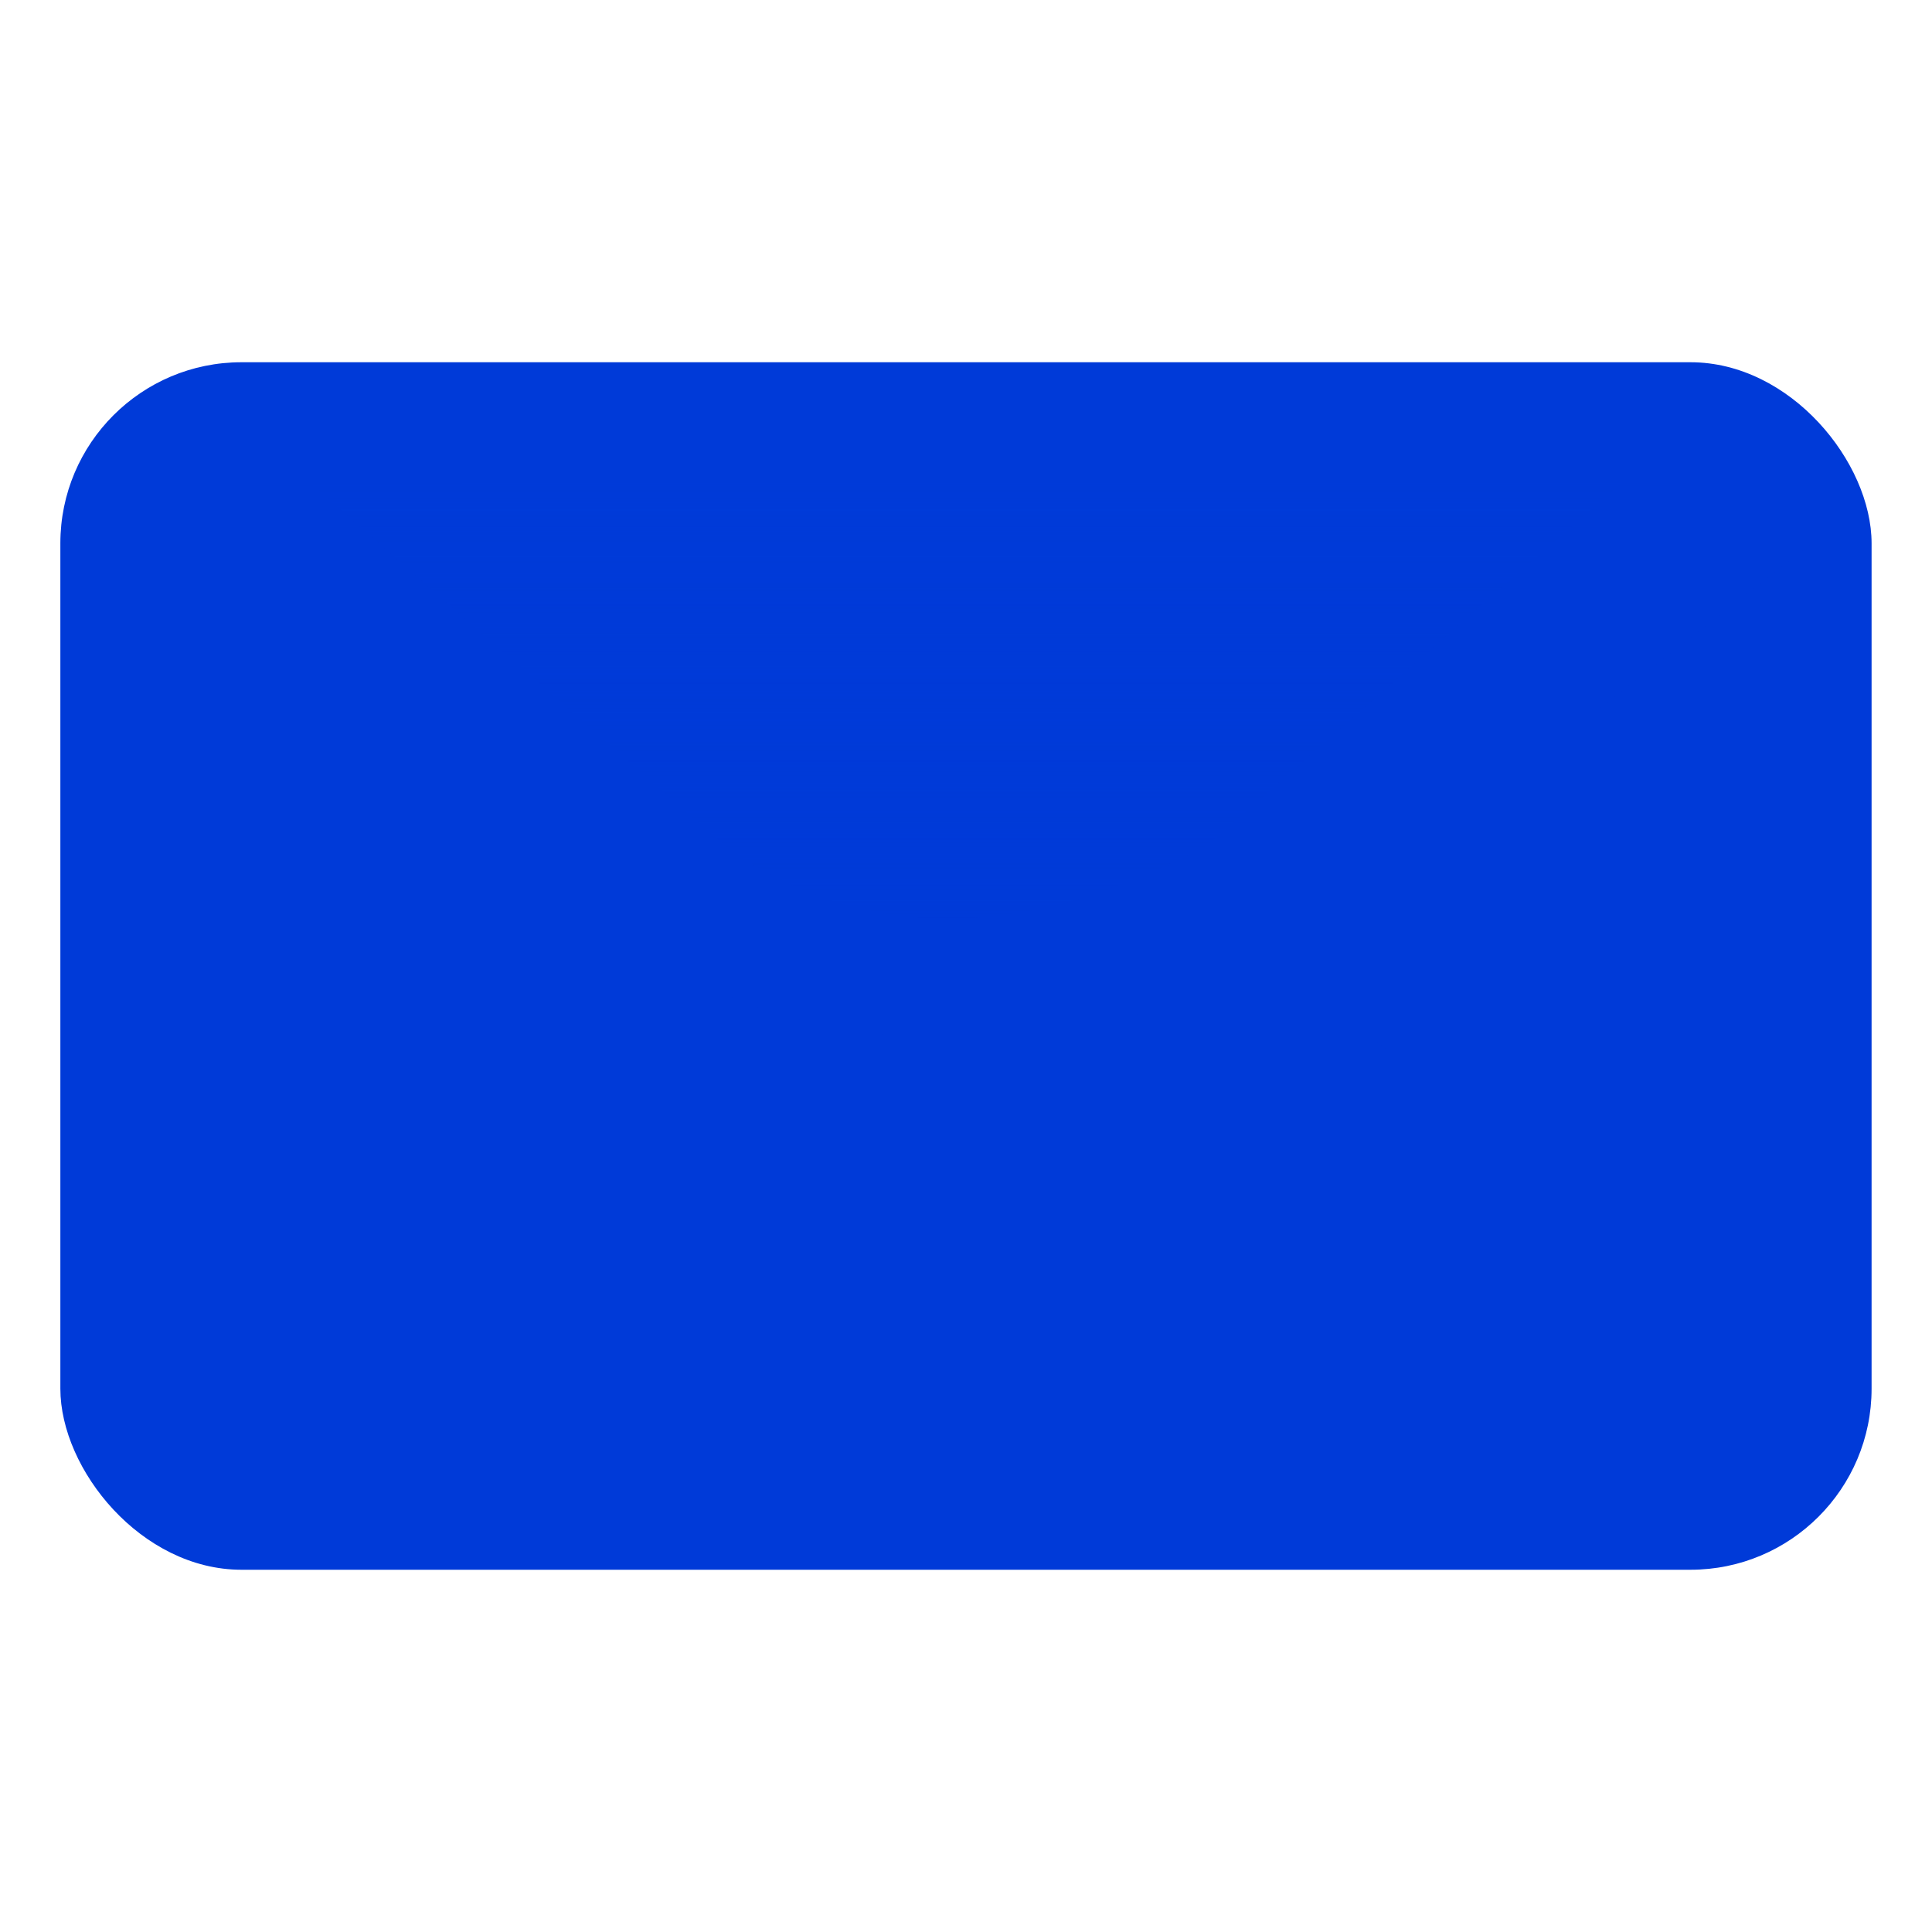 <?xml version="1.0" encoding="UTF-8" standalone="no"?>
<!-- Created with Inkscape (http://www.inkscape.org/) -->

<svg
   xmlns:osb="http://www.openswatchbook.org/uri/2009/osb"
   xmlns:dc="http://purl.org/dc/elements/1.1/"
   xmlns:cc="http://creativecommons.org/ns#"
   xmlns:rdf="http://www.w3.org/1999/02/22-rdf-syntax-ns#"
   xmlns:svg="http://www.w3.org/2000/svg"
   xmlns="http://www.w3.org/2000/svg"
   xmlns:xlink="http://www.w3.org/1999/xlink"
   xmlns:sodipodi="http://sodipodi.sourceforge.net/DTD/sodipodi-0.dtd"
   xmlns:inkscape="http://www.inkscape.org/namespaces/inkscape"
   width="128"
   height="128"
   viewBox="0 0 33.867 33.867"
   version="1.1"
   id="svg8"
   inkscape:version="0.92.2 (5c3e80d, 2017-08-06)"
   sodipodi:docname="pk_ikona.svg">
  <defs
     id="defs2">
    <linearGradient
       inkscape:collect="always"
       id="linearGradient6345">
      <stop
         style="stop-color:#003ad8;stop-opacity:1;"
         offset="0"
         id="stop6341" />
      <stop
         style="stop-color:#003ad8;stop-opacity:0;"
         offset="1"
         id="stop6343" />
    </linearGradient>
    <linearGradient
       id="linearGradient6309"
       osb:paint="solid">
      <stop
         style="stop-color:#0053d8;stop-opacity:1;"
         offset="0"
         id="stop6307" />
    </linearGradient>
    <meshgradient
       inkscape:collect="always"
       id="meshgradient6277"
       gradientUnits="userSpaceOnUse"
       x="3.175"
       y="271.6">
      <meshrow
         id="meshrow6279">
        <meshpatch
           id="meshpatch6281">
          <stop
             path="c 9.172,0  18.344,0  27.517,0"
             style="stop-color:#ffffff;stop-opacity:1"
             id="stop6283" />
          <stop
             path="c 0,5.644  0,11.289  0,16.933"
             style="stop-color:#007cd8;stop-opacity:1"
             id="stop6285" />
          <stop
             path="c -9.172,0  -18.344,0  -27.517,0"
             style="stop-color:#ffffff;stop-opacity:1"
             id="stop6287" />
          <stop
             path="c 0,-5.644  0,-11.289  0,-16.933"
             style="stop-color:#007cd8;stop-opacity:1"
             id="stop6289" />
        </meshpatch>
      </meshrow>
    </meshgradient>
    <linearGradient
       inkscape:collect="always"
       xlink:href="#linearGradient6345"
       id="linearGradient6323"
       x1="16.933"
       y1="269.483"
       x2="16.933"
       y2="285.358"
       gradientUnits="userSpaceOnUse" />
  </defs>
  <sodipodi:namedview
     id="base"
     pagecolor="#ffffff"
     bordercolor="#666666"
     borderopacity="1.0"
     inkscape:pageopacity="0.0"
     inkscape:pageshadow="2"
     inkscape:zoom="7.9195959"
     inkscape:cx="46.499485"
     inkscape:cy="70.009908"
     inkscape:document-units="mm"
     inkscape:current-layer="layer1"
     showgrid="true"
     units="px"
     showguides="false"
     inkscape:window-width="1920"
     inkscape:window-height="1017"
     inkscape:window-x="-8"
     inkscape:window-y="-8"
     inkscape:window-maximized="1">
    <inkscape:grid
       type="xygrid"
       id="grid3699"
       empspacing="2"
       spacingx="1.058"
       spacingy="1.058" />
  </sodipodi:namedview>
  <g
     inkscape:label="Layer 1"
     inkscape:groupmode="layer"
     id="layer1"
     transform="translate(0,-263.133)">
    <rect
       style="fill:#003ad8;fill-opacity:1;stroke-width:0.327"
       id="rect4604"
       width="31.75"
       height="21.167"
       x="1.058"
       y="269.483"
       ry="3.175" />
    <rect
       style="fill:url(#meshgradient6277);fill-opacity:1;fill-rule:nonzero;stroke:none;stroke-width:0.298;stroke-linecap:square;stroke-miterlimit:4;stroke-dasharray:none;stroke-opacity:0;paint-order:fill markers stroke"
       id="rect6174"
       width="27.517"
       height="16.933"
       x="3.175"
       y="271.6" />
    <path
       style="fill:url(#linearGradient6323);fill-opacity:1;stroke:none;stroke-width:0.249px;stroke-linecap:butt;stroke-linejoin:miter;stroke-opacity:1"
       d="m 3.175,271.6 4.233,4.704 5.292,2.822 4.233,0.941 h 3.175 l 3.175,-1.881 3.175,-2.822 3.175,-2.822 v -0.941 z"
       id="path6224"
       inkscape:connector-curvature="0" />
    <path
       style="fill:#0068d8;fill-opacity:1;stroke:#000000;stroke-width:0;stroke-linecap:butt;stroke-linejoin:miter;stroke-opacity:1;stroke-miterlimit:4;stroke-dasharray:none"
       d="m 3.175,287.475 27.517,-15.875"
       id="path6176"
       inkscape:connector-curvature="0" />
    <path
       style="fill:#003ad8;fill-opacity:1;stroke:none;stroke-width:0.265px;stroke-linecap:butt;stroke-linejoin:miter;stroke-opacity:1"
       d="m 4.233,270.542 -2.117,2.117 9.525,7.408 c 3.127,1.707 7.022,1.707 10.583,0 l 9.525,-7.408 -2.117,-2.117 -8.467,7.408 c -2.369,1.253 -5.515,2.131 -8.467,0 z"
       id="path6202"
       inkscape:connector-curvature="0"
       sodipodi:nodetypes="ccccccccc" />
    <path
       style="fill:#003ad8;fill-opacity:1;stroke:none;stroke-width:0.265;stroke-linecap:butt;stroke-linejoin:miter;stroke-miterlimit:4;stroke-dasharray:none;stroke-opacity:1"
       d="M 4.233,289.592 2.117,287.475 11.642,279.008 12.7,280.067 Z"
       id="path6220"
       inkscape:connector-curvature="0"
       sodipodi:nodetypes="ccccc" />
    <path
       style="fill:#003ad8;fill-opacity:1;stroke:none;stroke-width:0.265px;stroke-linecap:butt;stroke-linejoin:miter;stroke-opacity:1"
       d="m 29.633,289.592 2.117,-2.117 -10.583,-8.467 -1.058,1.058 z"
       id="path6222"
       inkscape:connector-curvature="0"
       sodipodi:nodetypes="ccccc" />
  </g>
  <g
     inkscape:groupmode="layer"
     id="layer2"
     inkscape:label="Layer 2" />
</svg>
